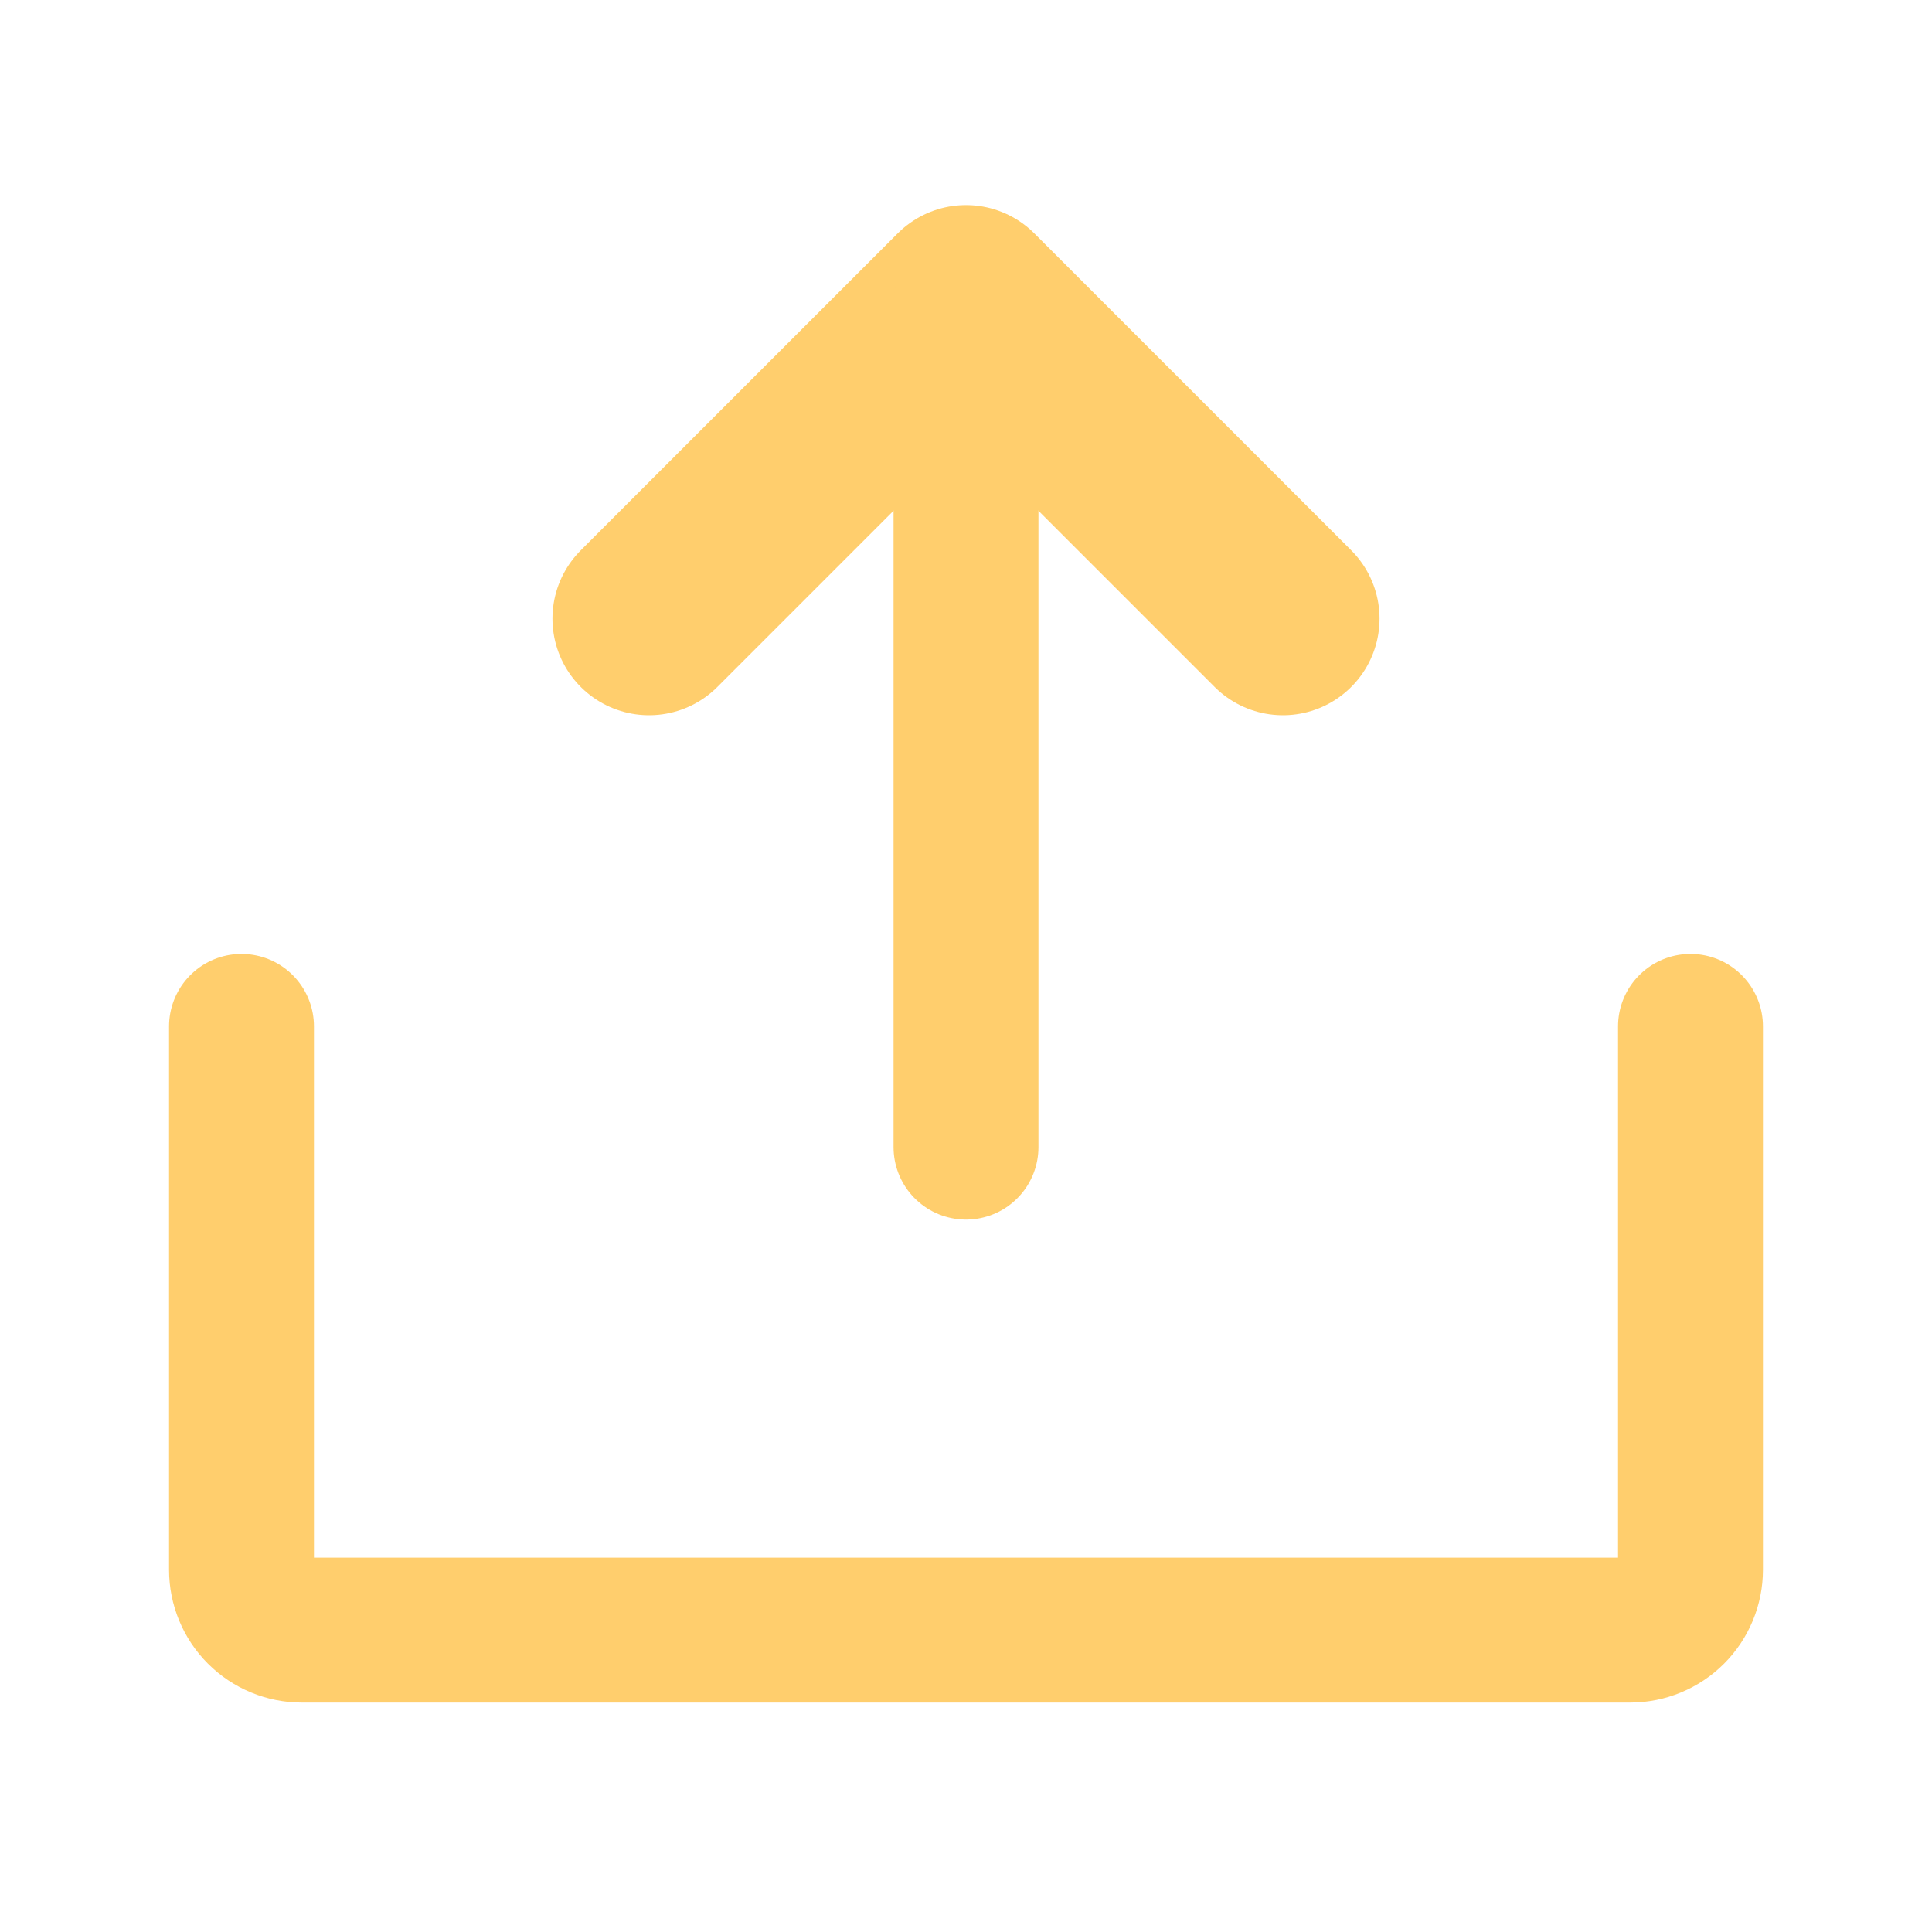 <svg width="20" height="20" viewBox="0 0 20 20" fill="none" xmlns="http://www.w3.org/2000/svg">
<path d="M6.719 6.404L10 3.123L13.281 6.404" stroke="#FFCE6D" stroke-width="2" stroke-linecap="round" stroke-linejoin="round"/>
<path d="M10 11.875V3.125" stroke="#FFCE6D" stroke-width="1.5" stroke-linecap="round" stroke-linejoin="round"/>
<path d="M17.5 10.625V16.25C17.5 16.416 17.434 16.575 17.317 16.692C17.2 16.809 17.041 16.875 16.875 16.875H3.125C2.959 16.875 2.8 16.809 2.683 16.692C2.566 16.575 2.5 16.416 2.5 16.25V10.625" stroke="#FFCE6D" stroke-width="1.5" stroke-linecap="round" stroke-linejoin="round"/>
</svg>
